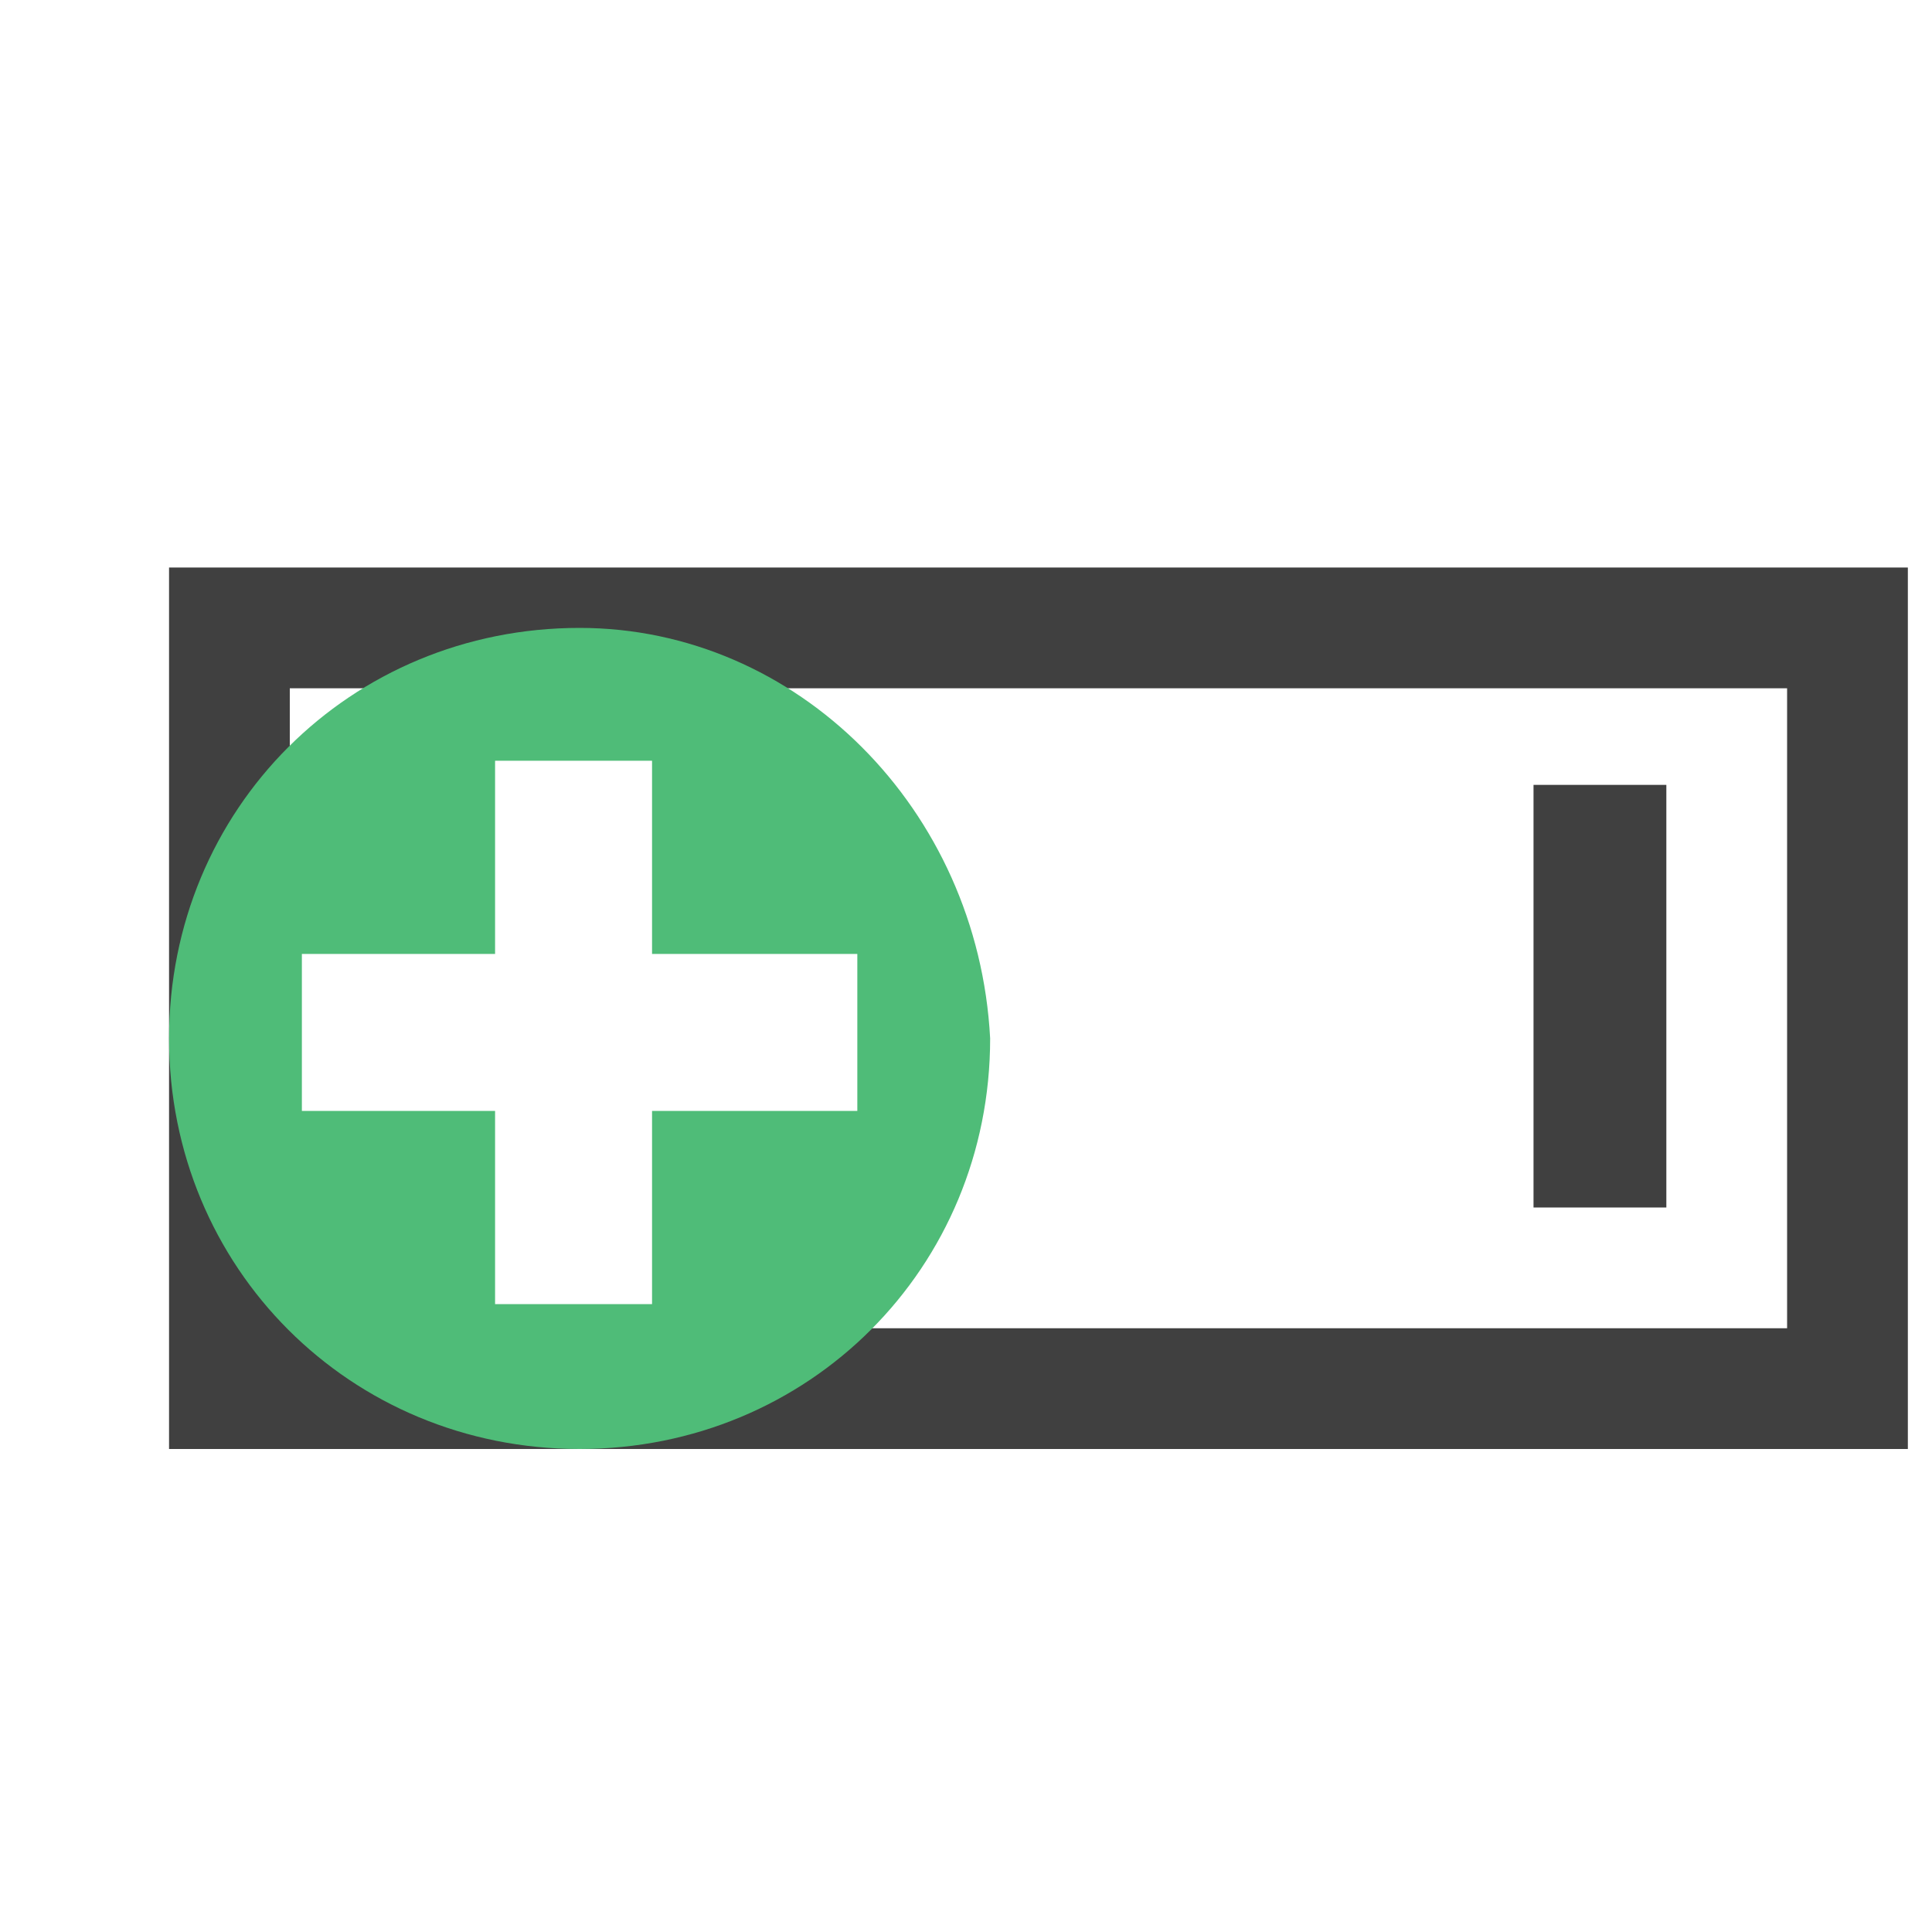 <?xml version="1.0" encoding="utf-8"?>
<!-- Generator: Adobe Illustrator 19.2.1, SVG Export Plug-In . SVG Version: 6.00 Build 0)  -->
<svg version="1.1" id="Layer_1" xmlns="http://www.w3.org/2000/svg" xmlns:xlink="http://www.w3.org/1999/xlink" x="0px" y="0px"
	 viewBox="0 0 16 16" style="enable-background:new 0 0 16 16;" xml:space="preserve">
<style type="text/css">
	.st0{fill:none;stroke:#404040;stroke-miterlimit:10;}
	.st1{fill:#404040;}
	.st2{fill:#4FBC78;}
	.st3{fill:none;}
</style>
<rect x="1.9" y="5.2" class="st0" width="13.4" height="6.3"/>
<rect x="12.7" y="6.5" class="st1" width="1.1" height="3.5"/>
<path class="st2" d="M8.2,8.6c0,1.9-1.5,3.4-3.4,3.4s-3.4-1.5-3.4-3.4s1.5-3.4,3.4-3.4C6.6,5.2,8.1,6.7,8.2,8.6z M2.5,7.9l0,1.3h1.6
	v1.6h1.3V9.2h1.7V7.9H5.4V6.3H4.1v1.6H2.5z"/>
<rect class="st3" width="16" height="16"/>
</svg>

